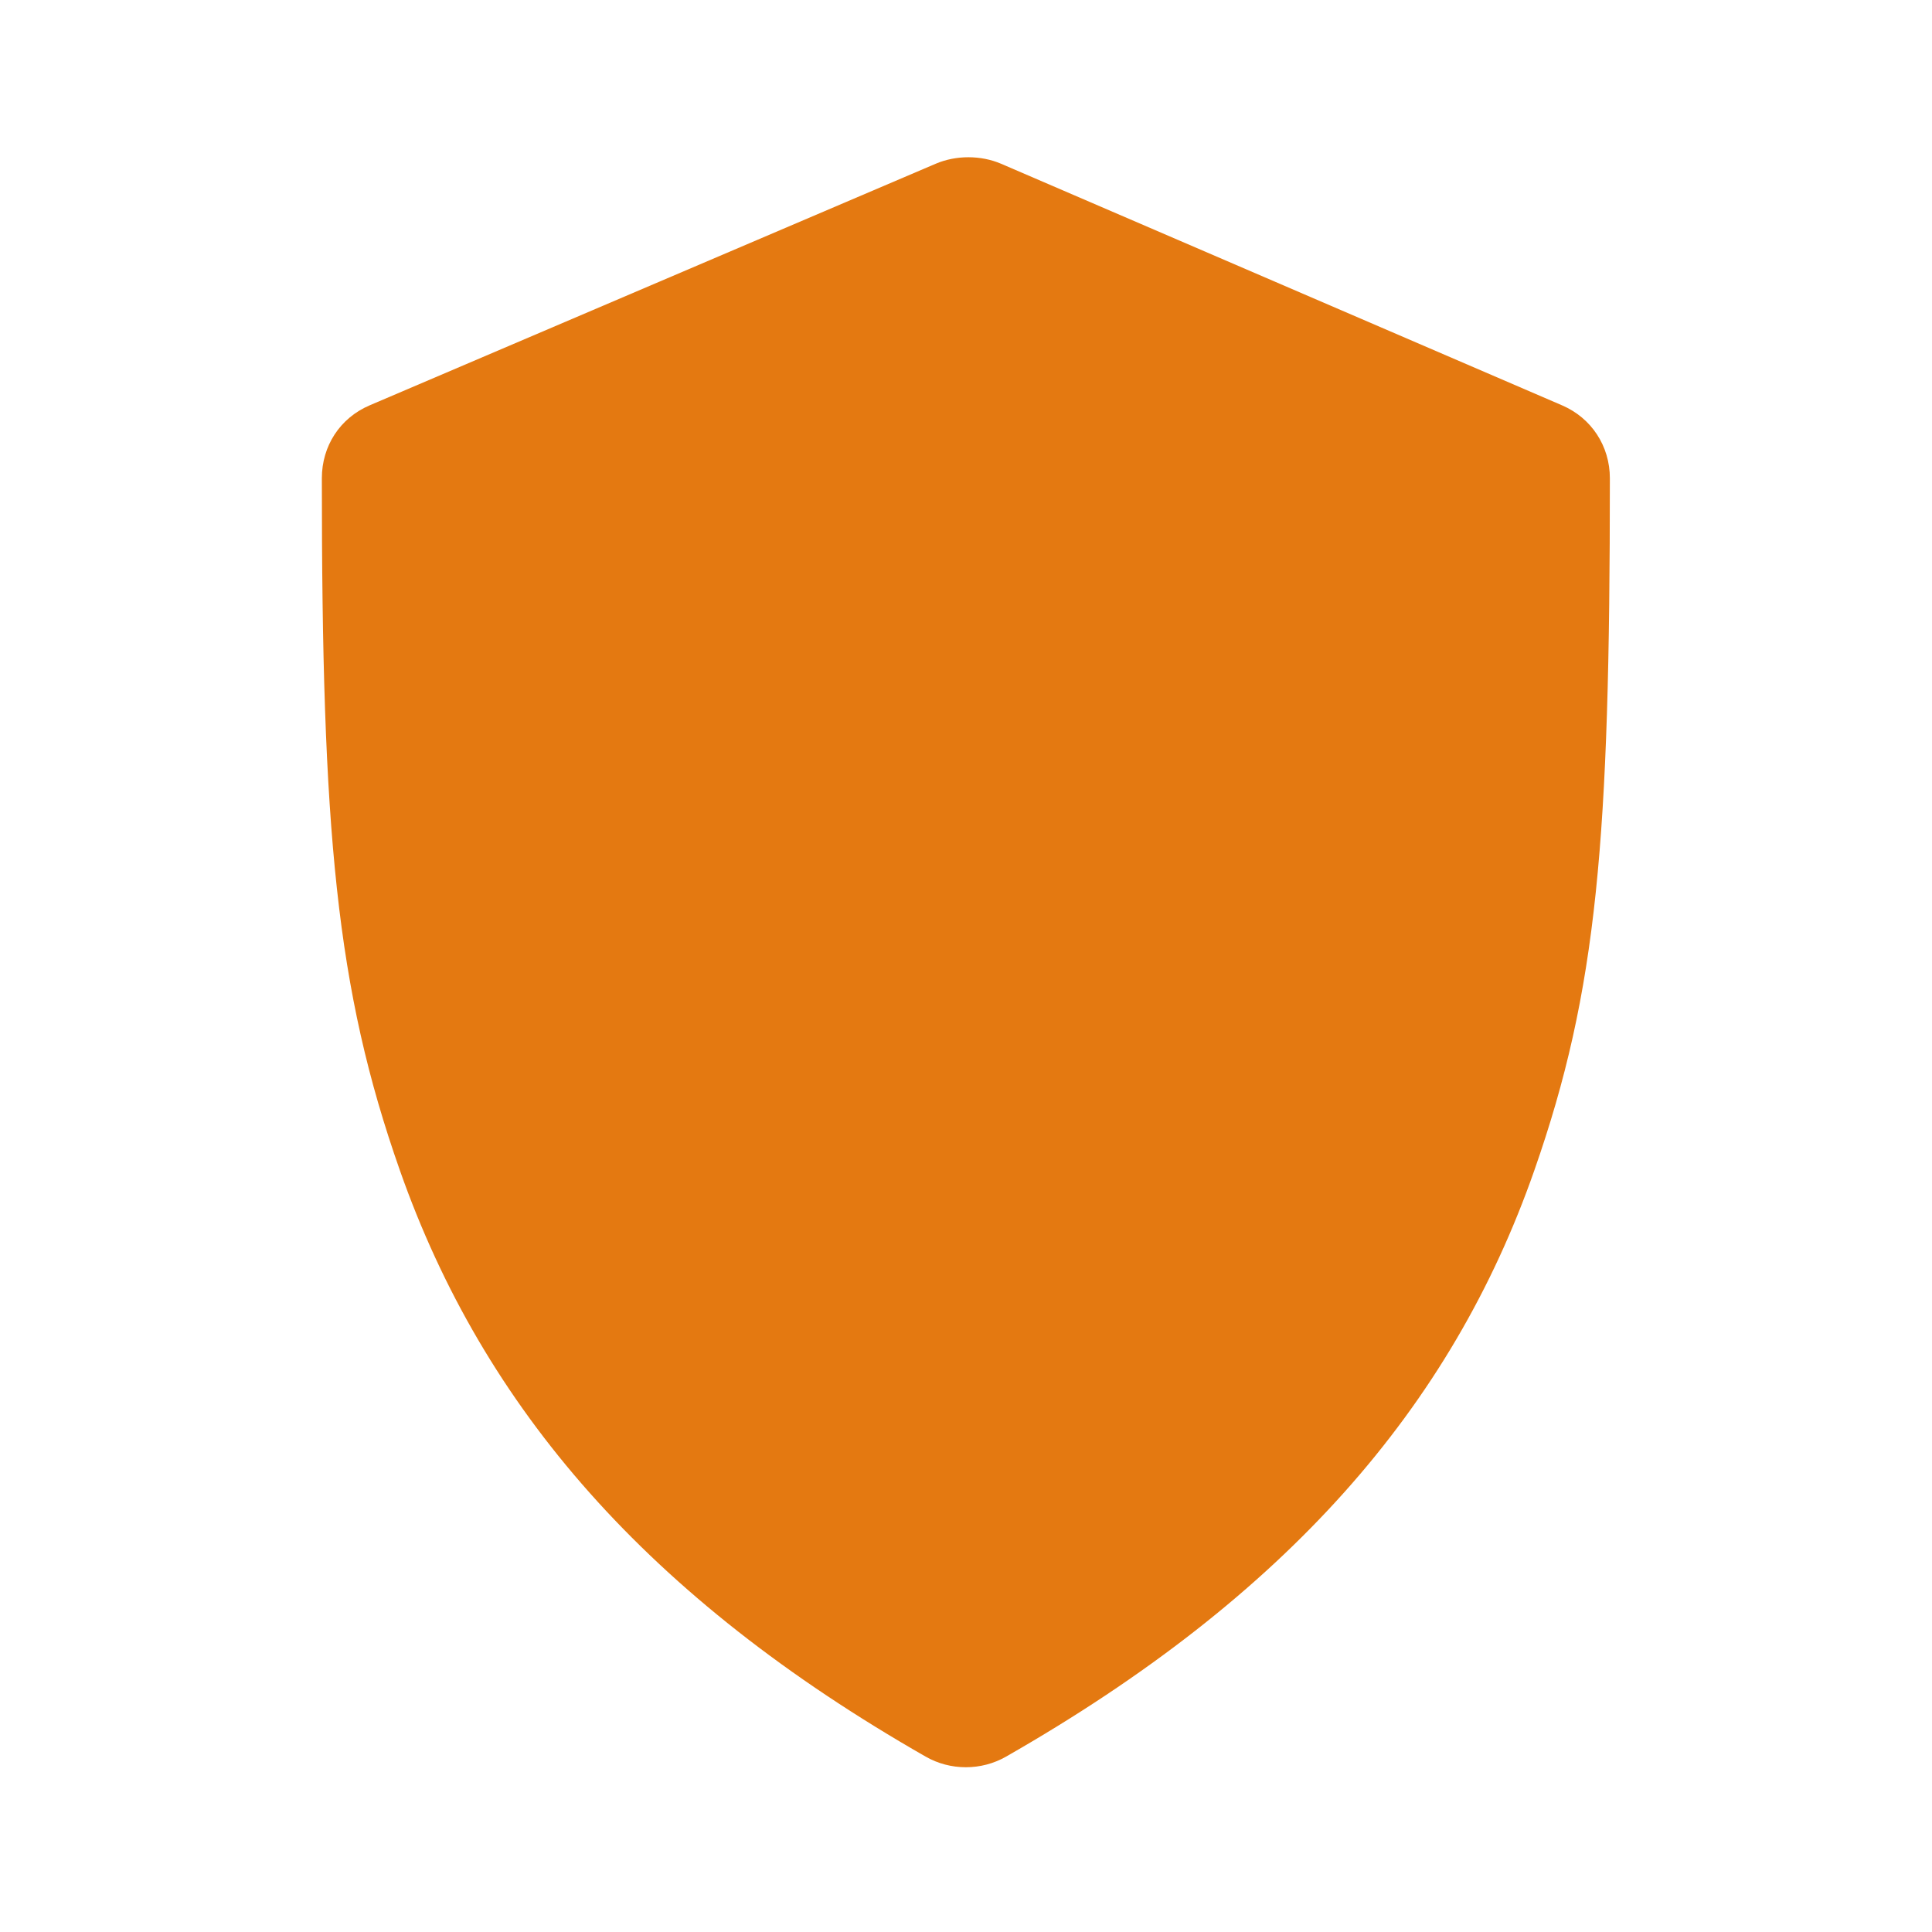 <svg width="34" height="34" viewBox="0 0 34 34" fill="none" xmlns="http://www.w3.org/2000/svg">
<path d="M16.466 2.882C15.221 3.413 7.749 6.602 6.506 7.133C5.983 7.356 5.664 7.849 5.664 8.417C5.664 14.622 5.912 17.398 7.037 20.596C8.509 24.782 11.399 28.118 16.289 30.913C16.724 31.163 17.271 31.163 17.706 30.913C22.64 28.093 25.543 24.768 27.002 20.596C28.113 17.421 28.331 14.78 28.331 8.417C28.331 7.851 28.009 7.357 27.489 7.133L17.618 2.882C17.261 2.729 16.823 2.729 16.466 2.882Z" fill="#E47911"/>
</svg>

